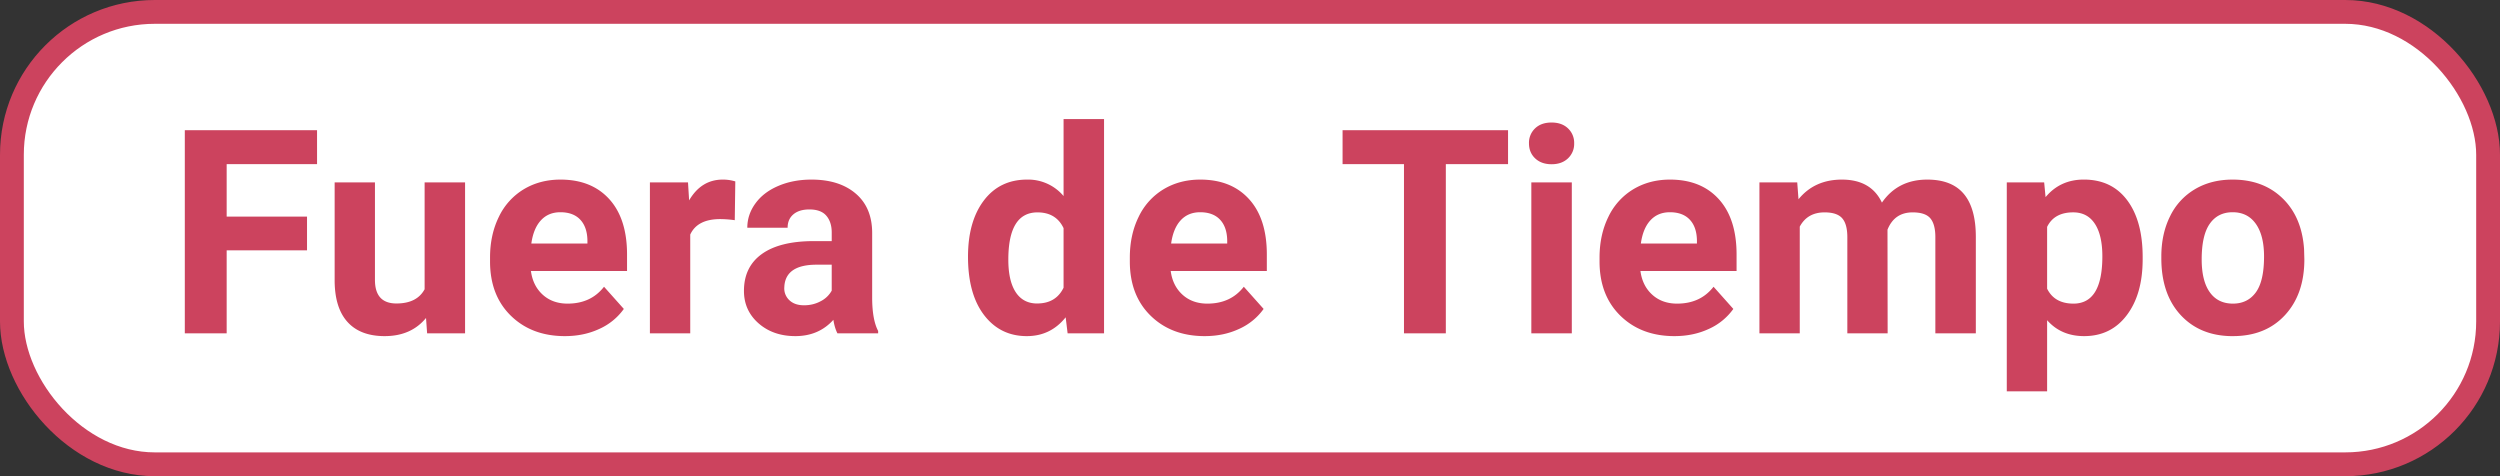 <svg width='105' height='20' viewBox='0 0 105 20' xmlns='http://www.w3.org/2000/svg'>
  <rect x="0" y="0" width="105" height="20" fill="#333333" stroke="none"/>
  <g fill='none' fill-rule='evenodd'>
    <rect stroke='#CC435E' fill='#FFF' x='.5' y='.5' width='104' height='19' rx='6' />
    <path
      d='M9.52 14v-3.486h3.375V9.096H9.52V6.893h3.796V5.469H7.762V14H9.52zm6.638.117c.738 0 1.317-.254 1.735-.762l.046.645h1.594V7.66h-1.699v4.488c-.215.399-.61.598-1.184.598-.601 0-.902-.33-.902-.99V7.66h-1.693v4.154c.008.754.19 1.327.548 1.717.357.39.876.586 1.555.586zm7.57 0c.528 0 1.008-.1 1.442-.302a2.542 2.542 0 0 0 1.031-.84l-.832-.932c-.367.473-.877.709-1.53.709-.421 0-.77-.125-1.045-.375-.275-.25-.44-.582-.495-.996h4.037v-.692c0-1.003-.25-1.779-.747-2.326-.498-.547-1.18-.82-2.048-.82-.578 0-1.093.136-1.544.407a2.71 2.71 0 0 0-1.046 1.16c-.246.502-.369 1.072-.369 1.708v.164c0 .95.292 1.71.876 2.28.584.57 1.34.855 2.27.855zm.944-3.89h-2.356c.059-.422.193-.747.402-.973.209-.227.481-.34.817-.34.36 0 .637.103.832.308.195.205.297.495.305.87v.135zM28.99 14V9.852c.2-.434.62-.65 1.26-.65a4.6 4.6 0 0 1 .61.046l.023-1.629a1.774 1.774 0 0 0-.528-.076c-.601 0-1.072.291-1.412.873l-.047-.756h-1.6V14h1.694zm4.412.117c.657 0 1.19-.228 1.6-.685.035.226.092.416.17.568h1.71v-.1c-.163-.308-.247-.763-.251-1.365V9.787c0-.71-.23-1.263-.689-1.655-.459-.393-1.079-.589-1.86-.589-.516 0-.98.089-1.395.267-.414.177-.734.422-.96.735-.227.312-.34.652-.34 1.02h1.693c0-.239.081-.426.243-.563.162-.137.386-.205.671-.205.324 0 .562.088.712.264.15.175.226.41.226.703v.363h-.78c-.941.004-1.66.185-2.159.545-.498.36-.747.875-.747 1.547 0 .547.204 1 .612 1.36.409.358.923.538 1.544.538zm.37-1.295c-.258 0-.461-.068-.61-.205a.678.678 0 0 1-.223-.521l.006-.1c.055-.586.506-.879 1.354-.879h.633v1.09a1.097 1.097 0 0 1-.47.448c-.21.112-.44.167-.69.167zm9.357 1.295c.664 0 1.207-.263 1.629-.79l.082.673h1.53V5h-1.7v3.234a1.942 1.942 0 0 0-1.53-.691c-.769 0-1.375.293-1.819.879-.443.586-.665 1.373-.665 2.361 0 1.047.226 1.864.677 2.452.451.588 1.05.882 1.796.882zm.434-1.37c-.395 0-.696-.16-.903-.476-.207-.316-.31-.771-.31-1.365 0-1.324.408-1.986 1.224-1.986.52 0 .885.22 1.096.662v2.502c-.215.441-.584.662-1.108.662zm7.037 1.37c.527 0 1.007-.1 1.441-.302a2.542 2.542 0 0 0 1.031-.84l-.832-.932c-.367.473-.877.709-1.53.709-.42 0-.77-.125-1.045-.375-.275-.25-.44-.582-.495-.996h4.037v-.692c0-1.003-.249-1.779-.747-2.326-.498-.547-1.18-.82-2.048-.82-.578 0-1.093.136-1.544.407a2.71 2.71 0 0 0-1.046 1.16c-.246.502-.369 1.072-.369 1.708v.164c0 .95.292 1.71.876 2.28.584.57 1.34.855 2.27.855zm.943-3.89h-2.355c.058-.422.192-.747.4-.973.21-.227.482-.34.818-.34.36 0 .637.103.832.308.196.205.297.495.305.87v.135zM60.725 14V6.893h2.613V5.469h-6.95v1.424h2.579V14h1.758zm4.441-7.102c.285 0 .515-.082.688-.246a.831.831 0 0 0 .261-.632.83.83 0 0 0-.258-.627c-.171-.164-.402-.247-.691-.247-.293 0-.524.083-.694.247a.834.834 0 0 0-.255.627c0 .257.087.468.26.632.174.164.404.246.689.246zm.85 7.102V7.66h-1.7V14h1.7zm4.312.117c.527 0 1.008-.1 1.442-.302a2.542 2.542 0 0 0 1.03-.84l-.831-.932c-.367.473-.877.709-1.53.709-.421 0-.77-.125-1.045-.375-.276-.25-.44-.582-.496-.996h4.038v-.692c0-1.003-.25-1.779-.748-2.326-.498-.547-1.18-.82-2.047-.82-.579 0-1.093.136-1.544.407a2.71 2.71 0 0 0-1.046 1.16c-.246.502-.37 1.072-.37 1.708v.164c0 .95.293 1.71.877 2.28.584.57 1.34.855 2.27.855zm.943-3.89h-2.355c.059-.422.192-.747.401-.973.21-.227.482-.34.818-.34.36 0 .636.103.832.308.195.205.297.495.304.87v.135zM75.59 14V9.518c.215-.399.562-.598 1.043-.598.347 0 .594.082.738.246.145.164.217.43.217.797V14h1.693l-.006-4.354c.196-.484.547-.726 1.055-.726.356 0 .604.083.744.249.14.166.211.429.211.788V14h1.7V9.951c0-.805-.169-1.407-.505-1.807-.335-.4-.847-.601-1.535-.601-.824 0-1.459.322-1.904.967-.305-.645-.865-.967-1.682-.967-.765 0-1.373.275-1.822.826l-.053-.709h-1.588V14h1.694zm10.389 2.438v-2.989c.394.446.912.668 1.552.668.754 0 1.353-.294 1.796-.882.444-.588.665-1.37.665-2.346V10.8c0-1.016-.217-1.813-.65-2.39-.434-.579-1.041-.868-1.822-.868-.66 0-1.196.246-1.606.738l-.059-.62h-1.57v8.777h1.694zm1.107-3.686c-.531 0-.9-.209-1.107-.627V9.529c.199-.406.564-.61 1.095-.61.399 0 .702.161.911.481.21.32.314.776.314 1.366 0 1.324-.404 1.986-1.213 1.986zm6.697 1.365c.914 0 1.643-.294 2.186-.882.543-.588.814-1.368.814-2.34l-.012-.434c-.062-.899-.364-1.61-.905-2.133-.54-.523-1.239-.785-2.095-.785-.601 0-1.13.135-1.584.404A2.66 2.66 0 0 0 91.14 9.09c-.243.492-.364 1.053-.364 1.681v.077c0 1.007.273 1.804.818 2.39.545.586 1.274.88 2.188.88zm0-1.365c-.422 0-.746-.16-.972-.478-.227-.318-.34-.778-.34-1.38 0-.675.113-1.174.34-1.497.226-.322.546-.483.96-.483.418 0 .743.162.973.486.23.325.346.782.346 1.371 0 .692-.115 1.195-.346 1.51-.23.314-.55.471-.96.471z'
      fill='#CC435E' fill-rule='nonzero' />
  </g>
</svg>
